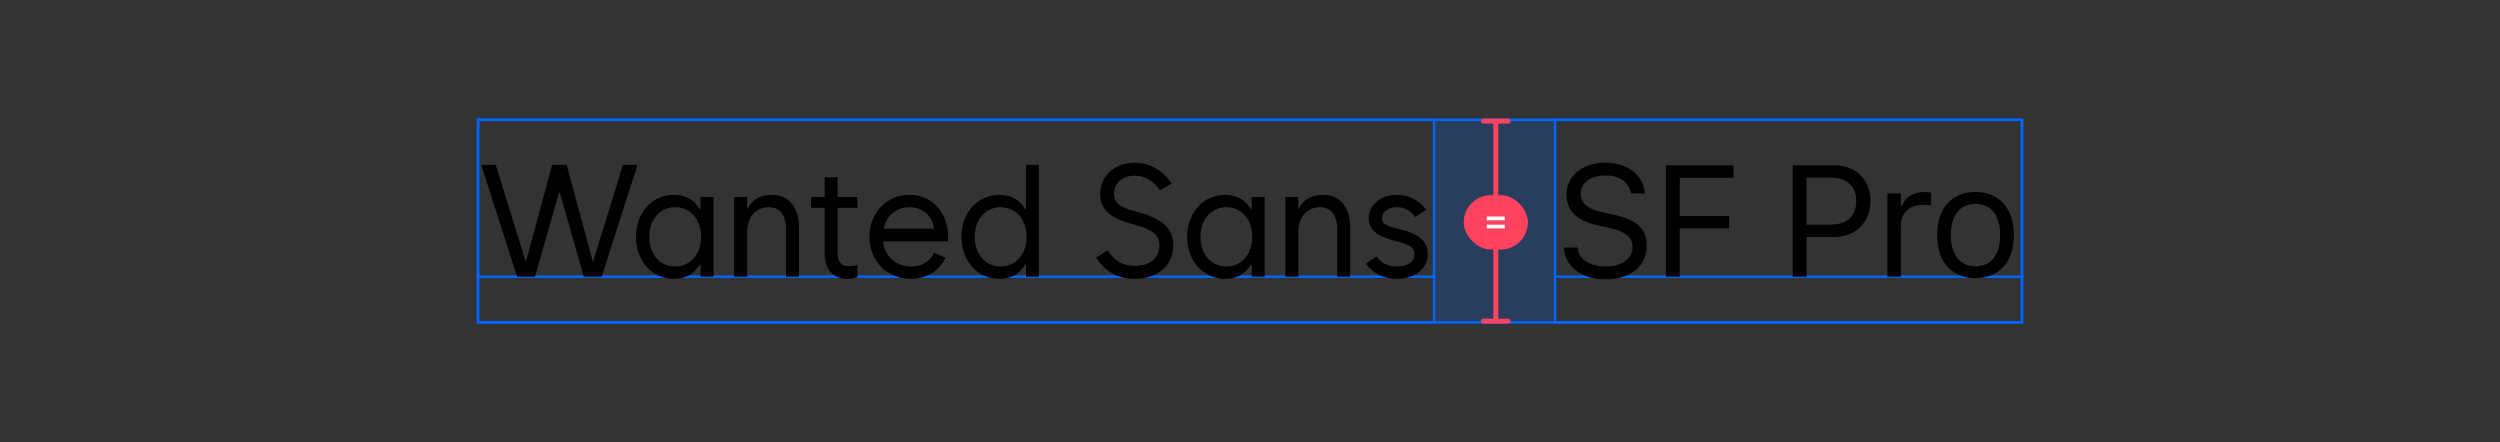 <svg width="1012" height="179" viewBox="0 0 1012 179" fill="none" xmlns="http://www.w3.org/2000/svg">
<rect x="0" y="0" width="1012" height="179" fill="#333333" stroke="none"/>
<rect x="193.5" y="48.5" width="625" height="82" stroke="#0066FF"/>
<rect x="193.5" y="48.5" width="387" height="82" stroke="#0066FF"/>
<path d="M581 112H193" stroke="#0066FF"/>
<path d="M209.312 112L194.812 66.75H200.688L212.75 105.75H212.938L223.5 66.75H229.375L239.938 105.75H240.125L252.188 66.75H258.062L243.562 112H236.312L226.562 77.875H226.312L216.562 112H209.312ZM273.312 107.875C279.438 107.875 283.812 102.938 283.812 95.875C283.812 88.812 279.438 83.875 273.312 83.875C267.125 83.875 262.812 88.875 262.812 95.875C262.812 102.875 267.125 107.875 273.312 107.875ZM288.812 112H283.562V106.938H283.375C281.156 110.781 277.562 112.875 272.812 112.875C263.875 112.875 257.438 105.562 257.438 95.875C257.438 86.188 263.875 78.875 272.812 78.875C277.562 78.875 281.156 80.969 283.375 84.812H283.562V79.75H288.812V112ZM297.188 112V79.75H302.438V84.438H302.688C304.25 81 307.719 78.875 312.312 78.875C319.5 78.875 323.438 83.938 323.438 92.25V112H318.188V93C318.188 87.062 315.688 83.875 311.188 83.875C306.688 83.875 302.438 87.062 302.438 94V112H297.188ZM328.312 84.125V79.75H333.812V71.75H339.062V79.75H347.062V84.125H339.062V102.625C339.062 106.125 340.562 107.75 343.812 107.75C344.812 107.75 345.938 107.562 347.062 107.25V112.188C346.062 112.562 344.688 112.875 343.062 112.875C337.375 112.875 333.812 109 333.812 102.812V84.125H328.312ZM368.75 112.875C359.062 112.875 351.938 105.562 351.938 95.875C351.938 86.188 358.875 78.875 368.125 78.875C377.375 78.875 383.812 86.188 383.812 95.875L383.75 97.688H357.438C358.156 103.875 362.719 107.875 368.875 107.875C373.312 107.875 376.5 105.781 378.125 102.312L382.75 104.312C380.281 109.5 375.375 112.875 368.75 112.875ZM357.688 92.562H378.062C377.688 87.656 373.688 83.875 368.125 83.875C362.812 83.875 358.844 87.312 357.688 92.562ZM420.562 112H415.312V106.938H415.125C412.906 110.781 409.312 112.875 404.562 112.875C395.625 112.875 389.188 105.562 389.188 95.875C389.188 86.188 395.625 78.875 404.562 78.875C409.312 78.875 412.906 80.969 415.125 84.812H415.312V66.75H420.562V112ZM405.062 107.875C411.188 107.875 415.562 102.938 415.562 95.875C415.562 88.812 411.188 83.875 405.062 83.875C398.875 83.875 394.562 88.875 394.562 95.875C394.562 102.875 398.875 107.875 405.062 107.875ZM459.312 112.875C452.562 112.875 447.625 110.125 443.688 104.312L448.312 101.375C451.438 105.812 454.625 107.625 459.312 107.625C465.5 107.625 469.312 104.5 469.312 99.375C469.312 95.25 466.812 93.062 459.688 91.062L457.438 90.438C449.062 88.125 445.312 84.438 445.312 78.562C445.312 71.25 451.188 65.875 459.312 65.875C465.438 65.875 470.938 69 474.25 74.312L469.5 77.062C467 73.188 463.438 71.125 459.312 71.125C454.312 71.125 450.938 74.125 450.938 78.562C450.938 82 453 83.75 458.938 85.375L461.188 86C470.812 88.688 474.938 92.688 474.938 99.375C474.938 107.5 468.688 112.875 459.312 112.875ZM496.438 107.875C502.562 107.875 506.938 102.938 506.938 95.875C506.938 88.812 502.562 83.875 496.438 83.875C490.25 83.875 485.938 88.875 485.938 95.875C485.938 102.875 490.25 107.875 496.438 107.875ZM511.938 112H506.688V106.938H506.5C504.281 110.781 500.688 112.875 495.938 112.875C487 112.875 480.562 105.562 480.562 95.875C480.562 86.188 487 78.875 495.938 78.875C500.688 78.875 504.281 80.969 506.5 84.812H506.688V79.75H511.938V112ZM520.312 112V79.75H525.562V84.438H525.812C527.375 81 530.844 78.875 535.438 78.875C542.625 78.875 546.562 83.938 546.562 92.25V112H541.312V93C541.312 87.062 538.812 83.875 534.312 83.875C529.812 83.875 525.562 87.062 525.562 94V112H520.312ZM565.438 112.875C560.188 112.875 556 110.812 552.938 106.75L557.188 103.75C559.312 106.625 561.812 107.875 565.438 107.875C569.938 107.875 572.562 106 572.562 102.812C572.562 100.312 570.875 99.062 565.688 97.75L563.938 97.312C557.25 95.625 554.062 92.75 554.062 88.375C554.062 82.938 558.938 78.875 565.438 78.875C570.25 78.875 574.688 81.125 577.25 84.938L572.875 87.812C571.062 85.25 568.5 83.875 565.438 83.875C561.875 83.875 559.438 85.688 559.438 88.375C559.438 90.375 560.75 91.312 565.188 92.438L566.938 92.875C574.562 94.75 577.938 97.812 577.938 102.812C577.938 108.812 572.875 112.875 565.438 112.875Z" fill="black"/>
<rect opacity="0.2" x="581" y="48" width="48" height="83" fill="#0066FF"/>
<line x1="605.5" y1="49" x2="605.5" y2="130" stroke="#FF425F" stroke-width="2"/>
<line x1="600.5" y1="49" x2="610.5" y2="49" stroke="#FF425F" stroke-width="2" stroke-linecap="round"/>
<line x1="600.5" y1="130" x2="610.5" y2="130" stroke="#FF425F" stroke-width="2" stroke-linecap="round"/>
<rect x="592.5" y="79" width="26" height="22" rx="11" fill="#FF425F"/>
<path d="M609.144 87.644V89.162H601.856V87.644H609.144ZM609.144 90.939V92.457H601.856V90.939H609.144Z" fill="white"/>
<rect x="629.5" y="48.5" width="189" height="82" stroke="#0066FF"/>
<path d="M819 112H629" stroke="#0066FF"/>
<path d="M649.94 113.062C640.065 113.062 633.69 107.875 633.034 100.531L633.002 100.188H638.627L638.659 100.531C639.065 105.031 643.752 107.875 650.252 107.875C656.377 107.875 660.846 104.719 660.846 100.125V100.094C660.846 96.344 658.252 93.781 652.065 92.406L647.065 91.312C638.034 89.312 634.127 85.156 634.127 78.625V78.594C634.159 71.125 640.69 65.844 650.002 65.844C659.002 65.844 665.284 71.156 665.752 77.875L665.784 78.312H660.159L660.096 77.906C659.471 73.938 655.721 71 649.846 71.031C644.221 71.062 639.877 73.719 639.877 78.438V78.469C639.877 82.062 642.346 84.5 648.471 85.844L653.471 86.969C662.877 89.062 666.596 92.844 666.596 99.344V99.375C666.596 107.812 660.002 113.062 649.94 113.062ZM674.333 112V66.906H701.708V71.969H679.958V87.469H699.926V92.469H679.958V112H674.333ZM725.681 112V66.906H742.681C751.15 66.906 757.15 72.75 757.15 81.312V81.375C757.15 89.938 751.15 95.906 742.681 95.906H731.306V112H725.681ZM741.243 71.906H731.306V90.906H741.243C747.681 90.906 751.4 87.375 751.4 81.438V81.375C751.4 75.438 747.681 71.906 741.243 71.906ZM764.042 112V78.312H769.48V83.312H769.98C771.261 79.781 774.417 77.719 778.98 77.719C780.011 77.719 781.167 77.844 781.699 77.938V83.219C780.574 83.031 779.542 82.906 778.355 82.906C773.167 82.906 769.48 86.188 769.48 91.125V112H764.042ZM799.685 112.594C790.091 112.594 784.154 105.969 784.154 95.188V95.125C784.154 84.312 790.091 77.719 799.685 77.719C809.279 77.719 815.216 84.312 815.216 95.125V95.188C815.216 105.969 809.279 112.594 799.685 112.594ZM799.685 107.781C806.06 107.781 809.654 103.125 809.654 95.188V95.125C809.654 87.156 806.06 82.531 799.685 82.531C793.31 82.531 789.716 87.156 789.716 95.125V95.188C789.716 103.125 793.31 107.781 799.685 107.781Z" fill="black"/>
</svg>
